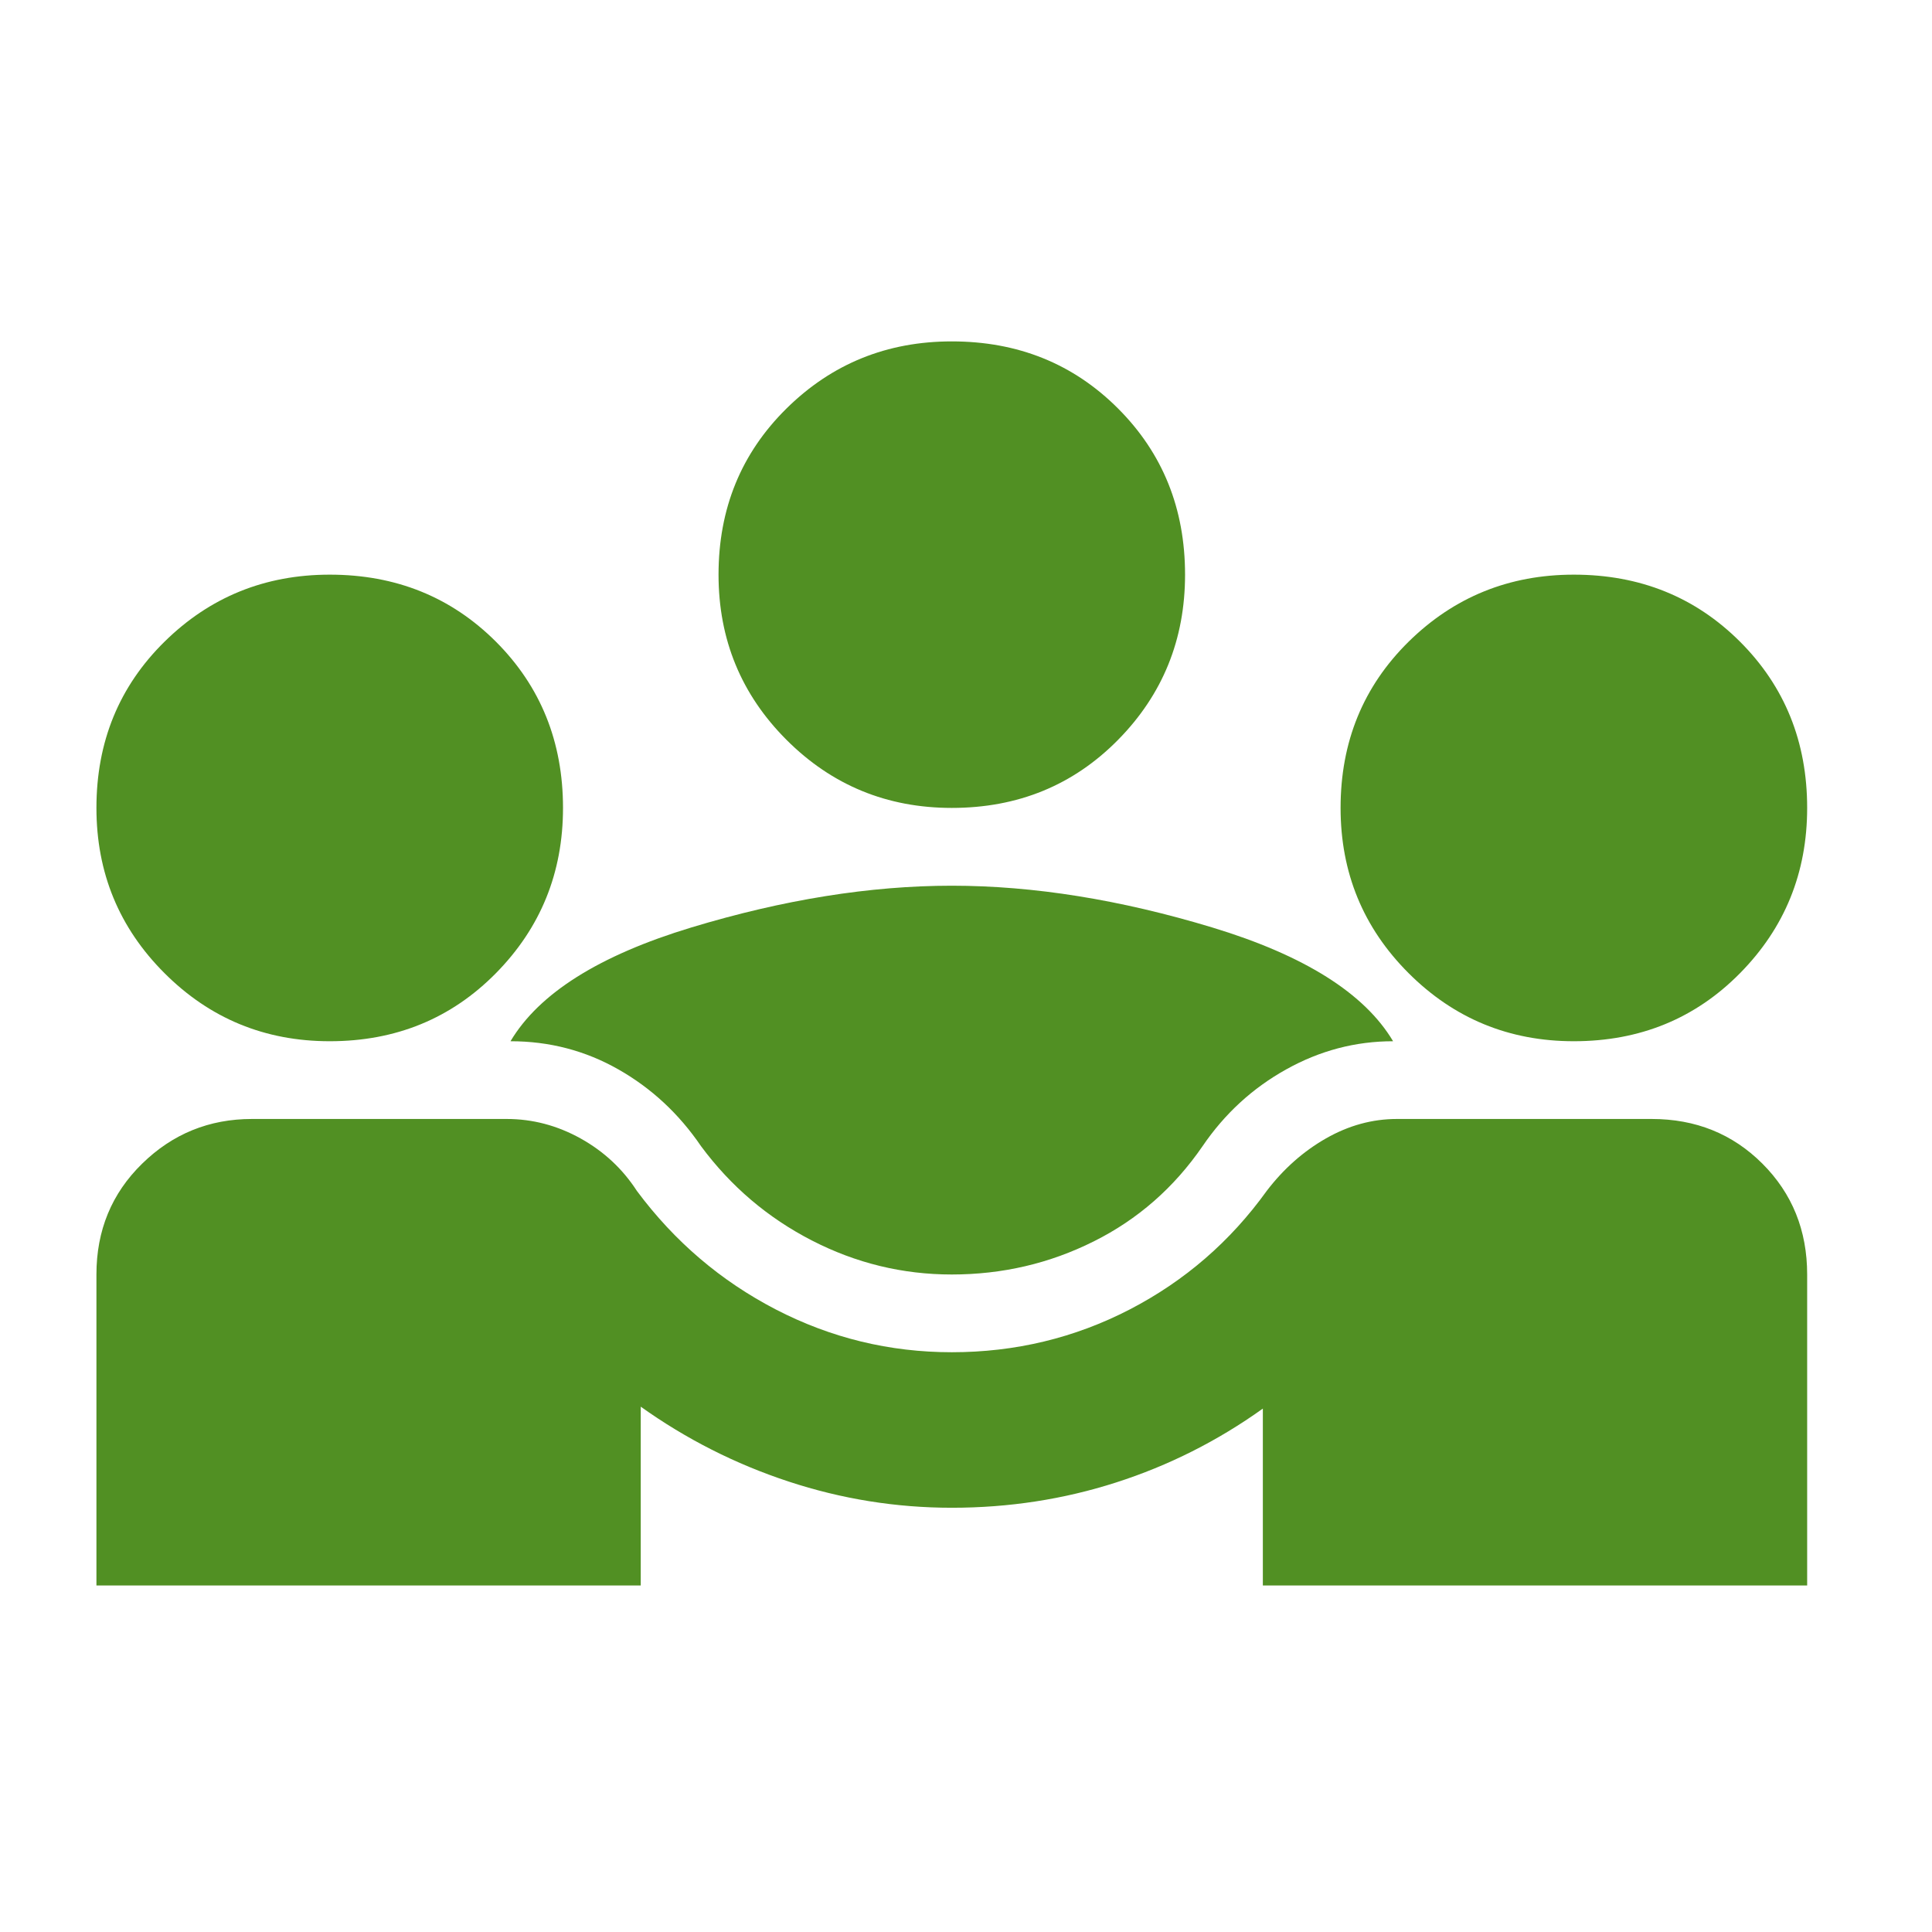 <svg width="34" height="34" viewBox="0 0 34 34" fill="none" xmlns="http://www.w3.org/2000/svg">
<path d="M1.697 27.902V22.429C1.697 21.653 1.965 21.003 2.501 20.479C3.037 19.954 3.682 19.692 4.434 19.692H8.916C9.372 19.692 9.805 19.806 10.216 20.034C10.626 20.262 10.957 20.57 11.208 20.958C11.869 21.847 12.685 22.543 13.654 23.045C14.623 23.546 15.655 23.797 16.75 23.797C17.867 23.797 18.911 23.546 19.88 23.045C20.849 22.543 21.653 21.847 22.292 20.958C22.588 20.57 22.936 20.262 23.335 20.034C23.735 19.806 24.151 19.692 24.584 19.692H29.066C29.841 19.692 30.491 19.954 31.016 20.479C31.54 21.003 31.803 21.653 31.803 22.429V27.902H22.224V24.789C21.425 25.36 20.564 25.793 19.641 26.089C18.717 26.386 17.753 26.534 16.75 26.534C15.769 26.534 14.811 26.38 13.876 26.072C12.941 25.764 12.075 25.325 11.276 24.755V27.902H1.697ZM16.75 22.429C15.883 22.429 15.062 22.229 14.287 21.83C13.511 21.431 12.861 20.878 12.337 20.171C11.949 19.601 11.464 19.15 10.883 18.82C10.301 18.489 9.668 18.324 8.984 18.324C9.486 17.48 10.546 16.813 12.166 16.322C13.785 15.832 15.313 15.587 16.75 15.587C18.187 15.587 19.715 15.832 21.334 16.322C22.953 16.813 24.014 17.48 24.516 18.324C23.854 18.324 23.227 18.489 22.634 18.82C22.041 19.15 21.551 19.601 21.163 20.171C20.661 20.901 20.023 21.46 19.247 21.847C18.472 22.235 17.639 22.429 16.75 22.429ZM5.803 18.324C4.662 18.324 3.693 17.924 2.895 17.126C2.096 16.328 1.697 15.359 1.697 14.218C1.697 13.055 2.096 12.08 2.895 11.293C3.693 10.507 4.662 10.113 5.803 10.113C6.966 10.113 7.941 10.507 8.728 11.293C9.514 12.08 9.908 13.055 9.908 14.218C9.908 15.359 9.514 16.328 8.728 17.126C7.941 17.924 6.966 18.324 5.803 18.324ZM27.697 18.324C26.557 18.324 25.588 17.924 24.789 17.126C23.991 16.328 23.592 15.359 23.592 14.218C23.592 13.055 23.991 12.08 24.789 11.293C25.588 10.507 26.557 10.113 27.697 10.113C28.86 10.113 29.835 10.507 30.622 11.293C31.409 12.08 31.803 13.055 31.803 14.218C31.803 15.359 31.409 16.328 30.622 17.126C29.835 17.924 28.86 18.324 27.697 18.324ZM16.75 14.218C15.61 14.218 14.64 13.819 13.842 13.021C13.044 12.223 12.645 11.253 12.645 10.113C12.645 8.95 13.044 7.975 13.842 7.188C14.64 6.401 15.61 6.008 16.75 6.008C17.913 6.008 18.888 6.401 19.675 7.188C20.462 7.975 20.855 8.95 20.855 10.113C20.855 11.253 20.462 12.223 19.675 13.021C18.888 13.819 17.913 14.218 16.75 14.218Z" fill="#519023"/>
</svg>
